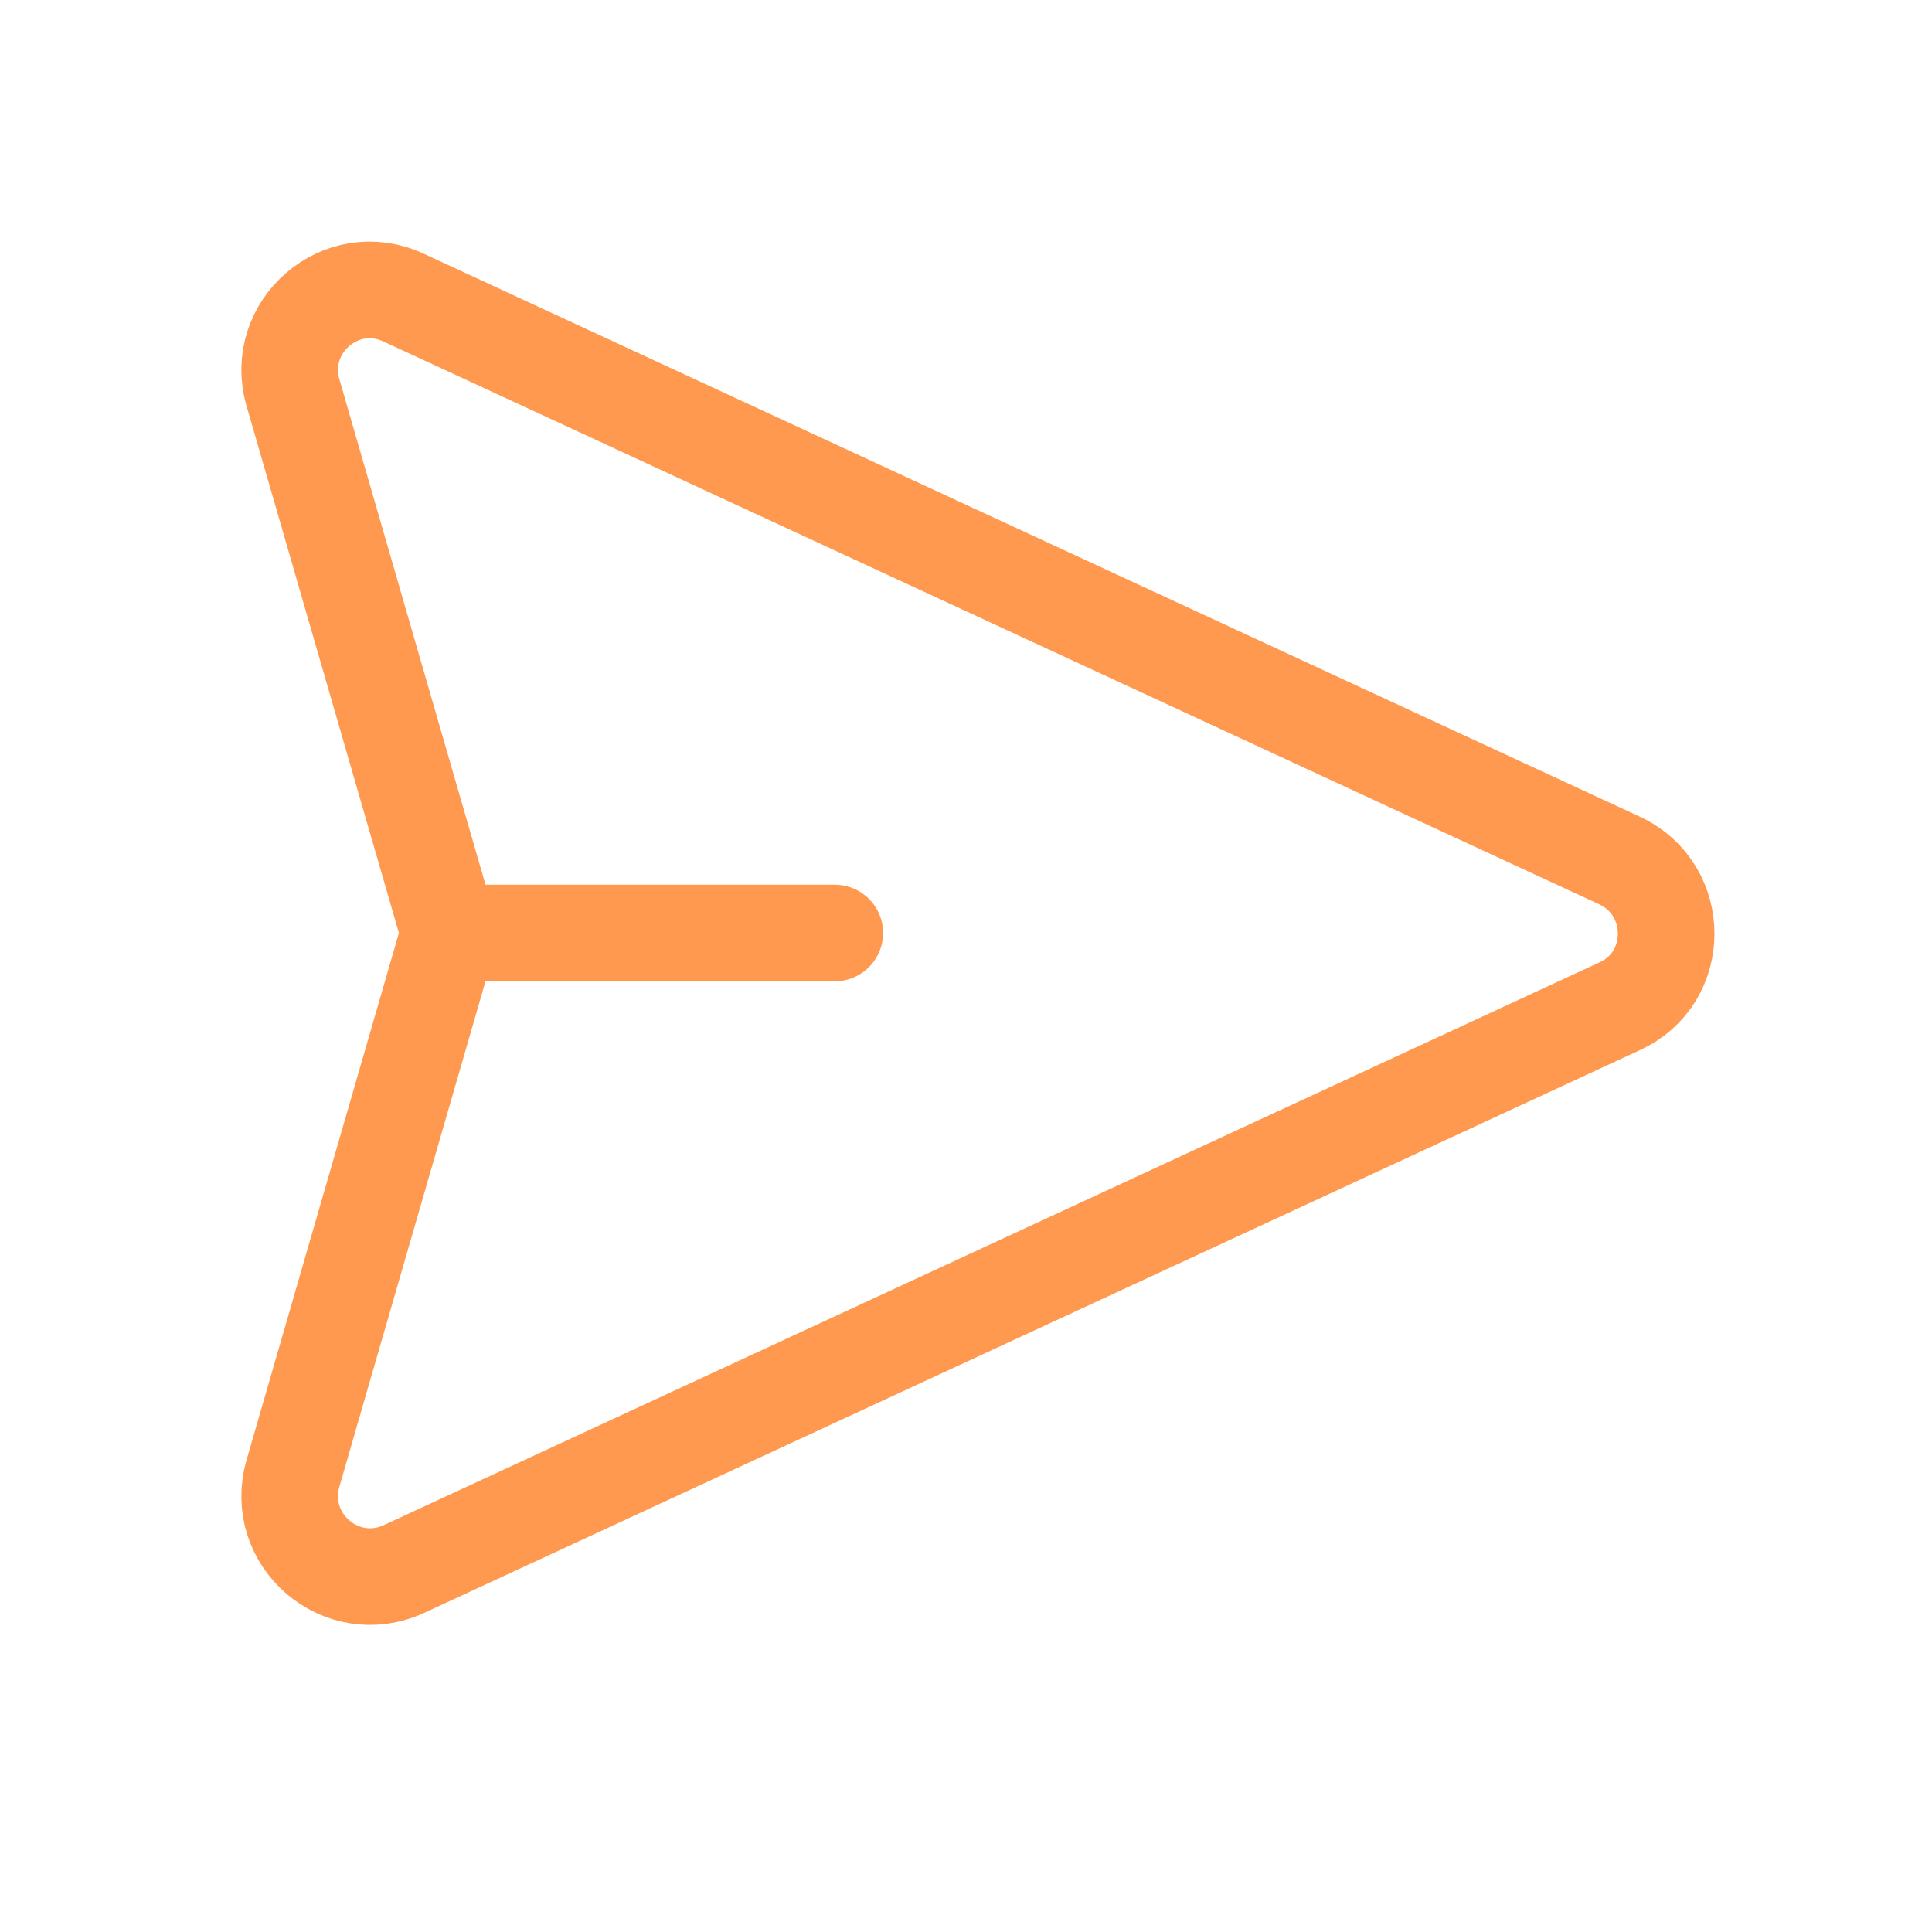 <svg width="24" height="24" viewBox="0 0 24 24" fill="none" xmlns="http://www.w3.org/2000/svg">
<path d="M3.64 18.3L5.58 11.59L3.64 4.88C3.4 4.06 4.24 3.33 5.02 3.7L20.12 10.69C20.89 11.05 20.89 12.15 20.12 12.5L5.02 19.49C4.24 19.85 3.4 19.13 3.64 18.3Z" stroke="#FF994F" stroke-width="1.2" stroke-miterlimit="10" stroke-linecap="round" stroke-linejoin="round"/>
<path d="M5.58 11.59H10.37" stroke="#FF994F" stroke-width="1.2" stroke-miterlimit="10" stroke-linecap="round" stroke-linejoin="round"/>
</svg>
